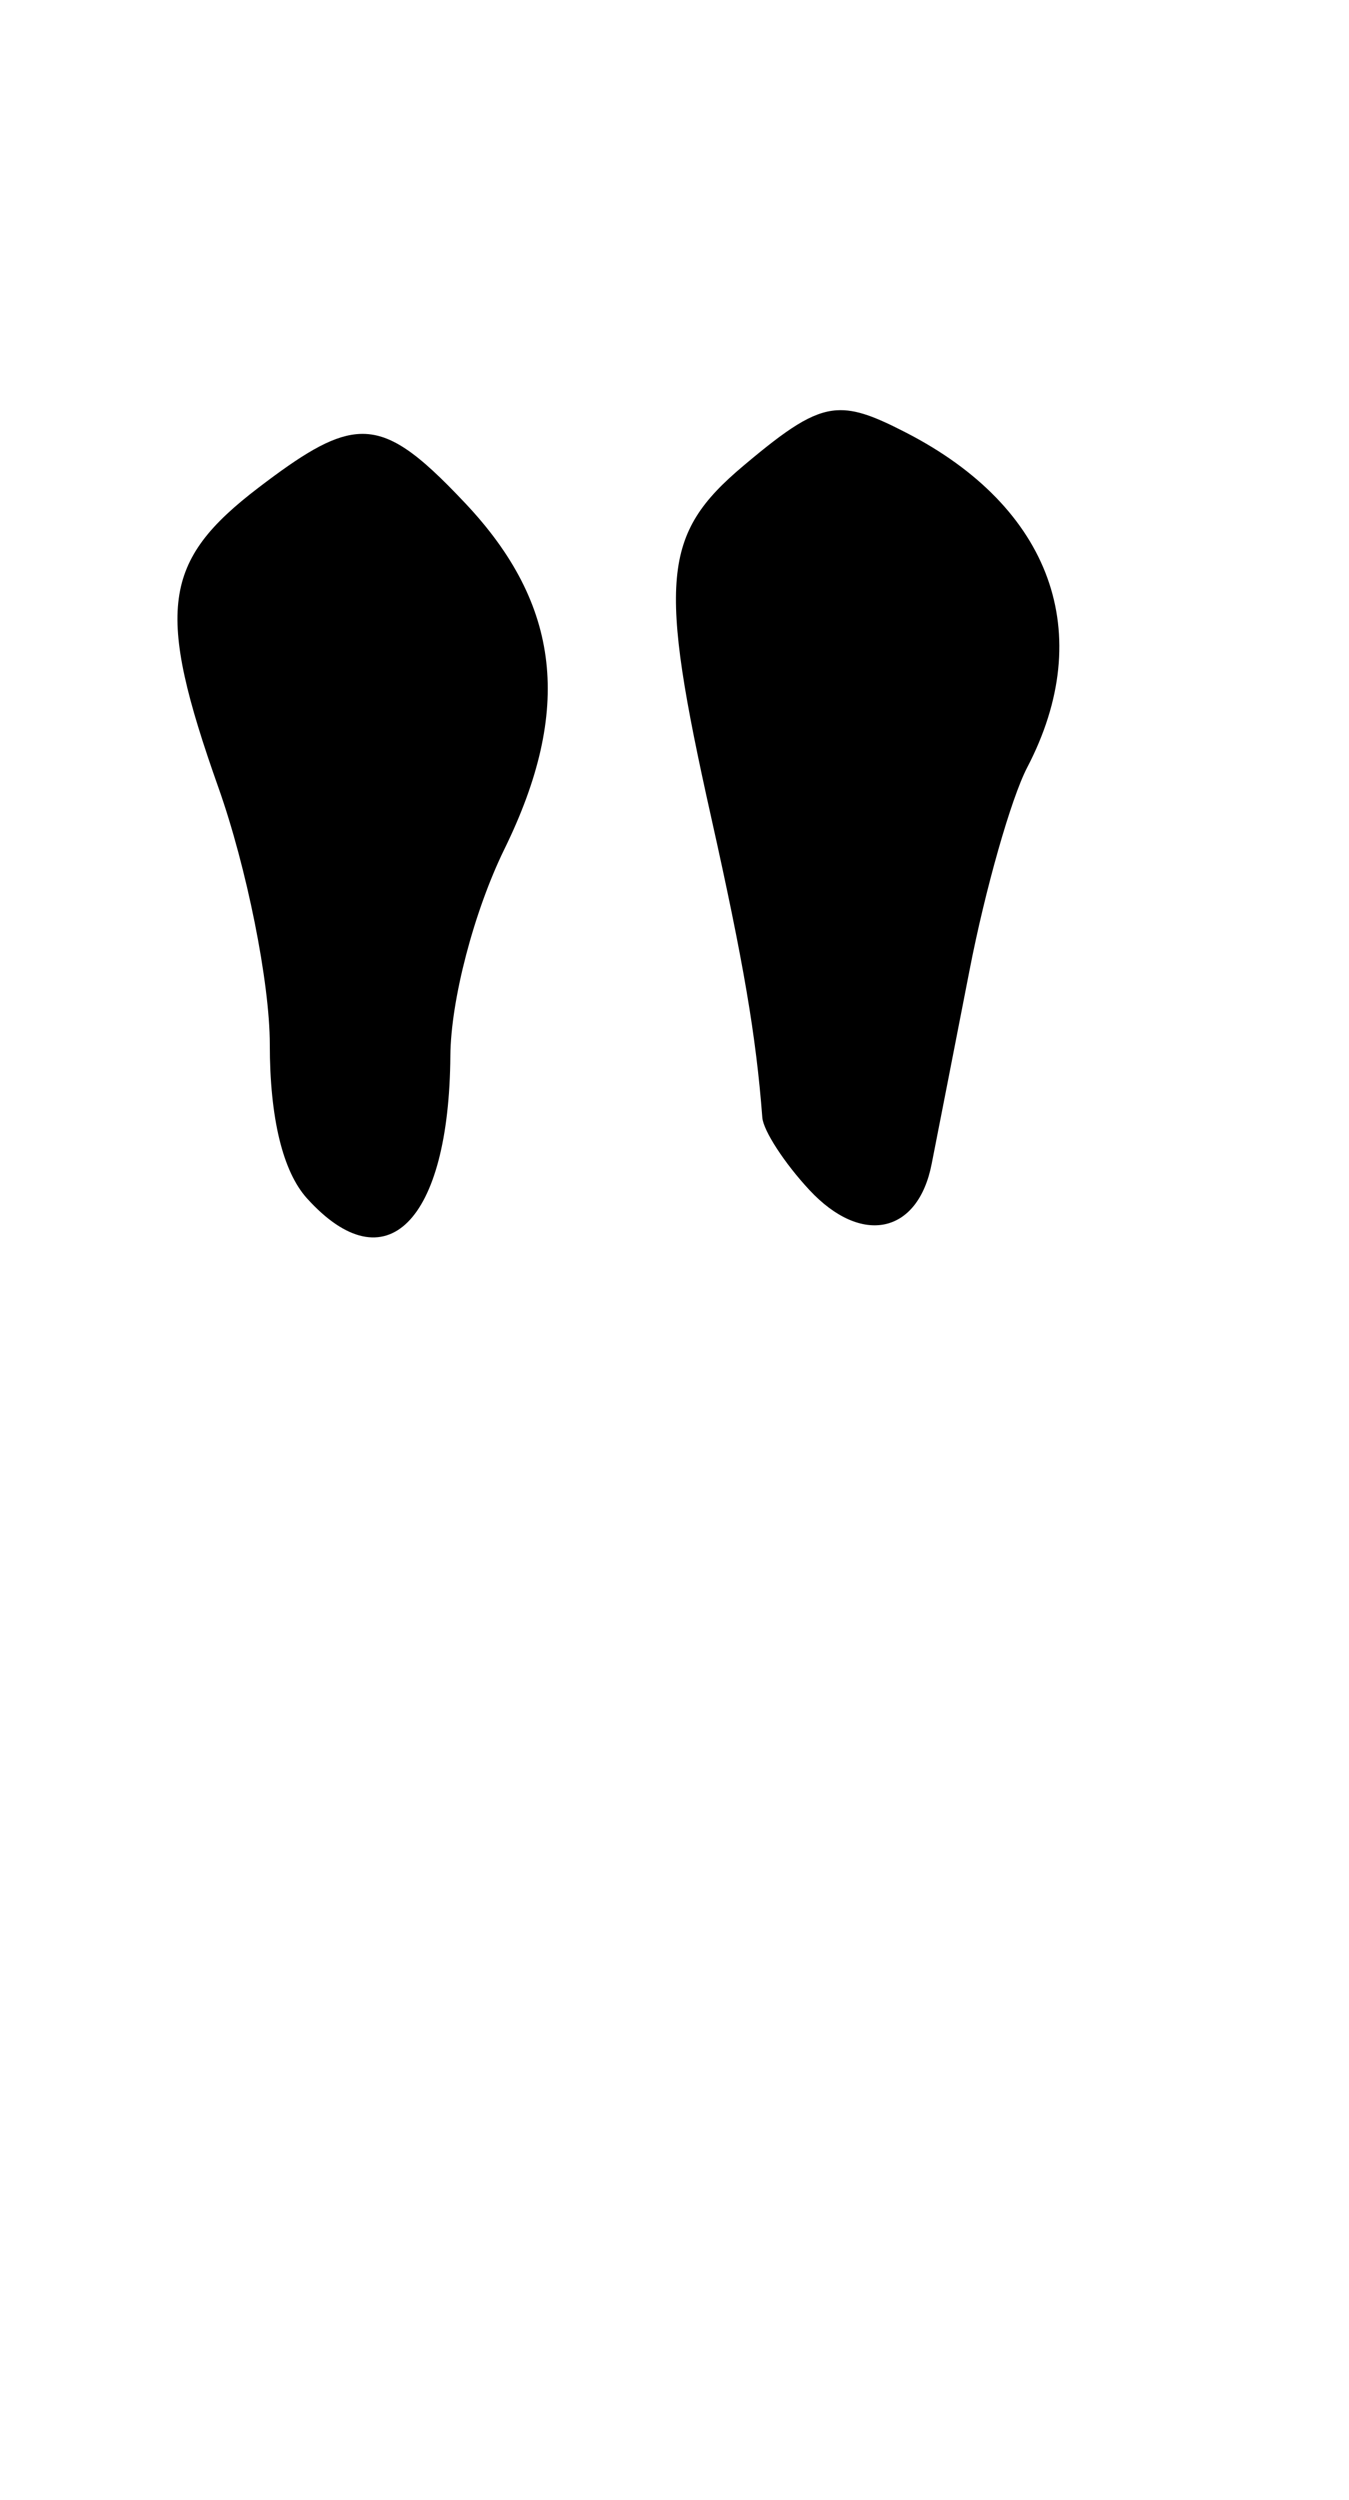 <?xml version="1.0" encoding="UTF-8" standalone="no"?>
<!-- Created with Inkscape (http://www.inkscape.org/) -->

<svg
   xmlns:dc="http://purl.org/dc/elements/1.1/"
   xmlns:cc="http://creativecommons.org/ns#"
   xmlns:rdf="http://www.w3.org/1999/02/22-rdf-syntax-ns#"
   xmlns:svg="http://www.w3.org/2000/svg"
   xmlns="http://www.w3.org/2000/svg"
   xmlns:sodipodi="http://sodipodi.sourceforge.net/DTD/sodipodi-0.dtd"
   xmlns:inkscape="http://www.inkscape.org/namespaces/inkscape"
   id="svg5128"
   version="1.1"
   inkscape:version="0.48.5 r10040"
   width="540"
   height="1000"
   sodipodi:docname="doublequote.svg">
  <defs
     id="defs5132" />
  <sodipodi:namedview
     pagecolor="#ffffff"
     bordercolor="#666666"
     borderopacity="1"
     objecttolerance="10"
     gridtolerance="10"
     guidetolerance="10"
     inkscape:pageopacity="0"
     inkscape:pageshadow="2"
     inkscape:window-width="953"
     inkscape:window-height="799"
     id="namedview5130"
     showgrid="false"
     inkscape:zoom="2.1261261"
     inkscape:cx="30"
     inkscape:cy="55.499999"
     inkscape:window-x="0"
     inkscape:window-y="0"
     inkscape:window-maximized="0"
     inkscape:current-layer="svg5128" />
  <path
     style="fill:#000000"
     d="m 334.969,164.125 c -10.018,0.625 -19.875,7.467 -37.406,22.219 -32.506,27.352 -34.147,45.469 -12.938,140.344 13.034,58.305 18.027,87.651 20.531,120.375 0.402,5.254 8.908,18.304 18.844,28.969 20.905,22.439 43.47,17.56 48.938,-10.406 2.071,-10.592 8.939,-45.45 15.188,-77.625 6.249,-32.175 16.605,-68.625 23.062,-81 27.95,-53.566 9.696,-103.967 -48.375,-133.875 -12.152,-6.259 -20.052,-9.486 -27.844,-9 z m -192.375,9.562 C 132.203,174.717 120.678,181.96 103.5,195.062 64.934,224.478 62.214,243.997 87.469,315.156 98.706,346.82 108,392.941 108,417.812 c 0,29.448 5.207,50.876 14.906,61.594 31.476,34.78 56.892,9.541 57.375,-57.094 0.161,-22.172 9.397,-57.662 21.656,-82.688 27.264,-55.656 22.616,-97.735 -15.75,-138.375 -18.745,-19.856 -30.234,-28.887 -43.594,-27.562 z"
     id="path5138"
     inkscape:connector-curvature="0" />
</svg>
